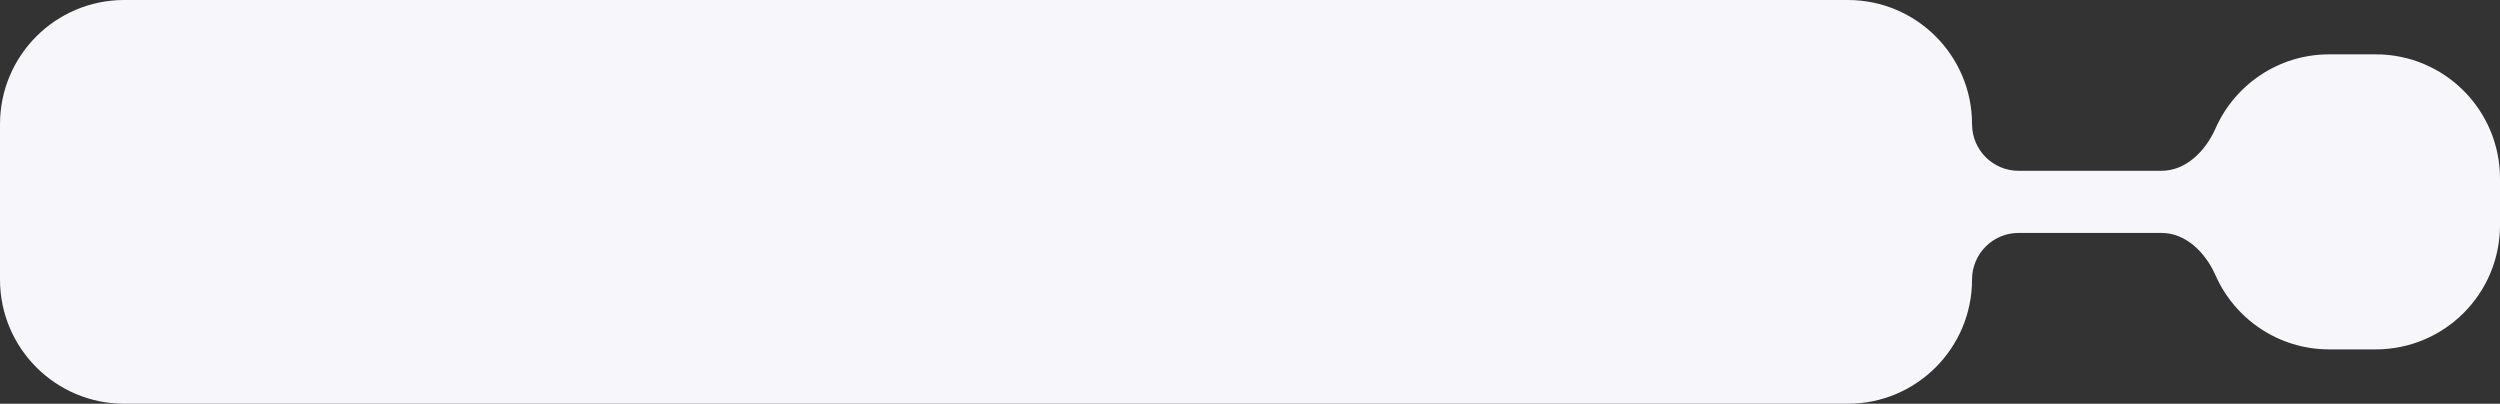 <svg width="322" height="52" viewBox="0 0 322 52" fill="none" xmlns="http://www.w3.org/2000/svg">
<rect x="0" y="0" width="322" height="52" fill="#333333" stroke="none"/>
<path d="M238 0C246.837 0 254 7.163 254 16C254 19.314 256.686 22 260 22H278.391C281.561 22 284.077 19.446 285.357 16.546C287.837 10.924 293.46 7 300 7H306C314.837 7 322 14.163 322 23V29C322 37.837 314.837 45 306 45H300C293.46 45 287.837 41.076 285.357 35.454C284.077 32.554 281.561 30 278.391 30H260C256.686 30 254 32.686 254 36C254 44.837 246.837 52 238 52H16C7.163 52 3.22149e-07 44.837 0 36V16C0 7.163 7.163 0 16 0H238Z" fill="#F7F6FB"/>
</svg>
